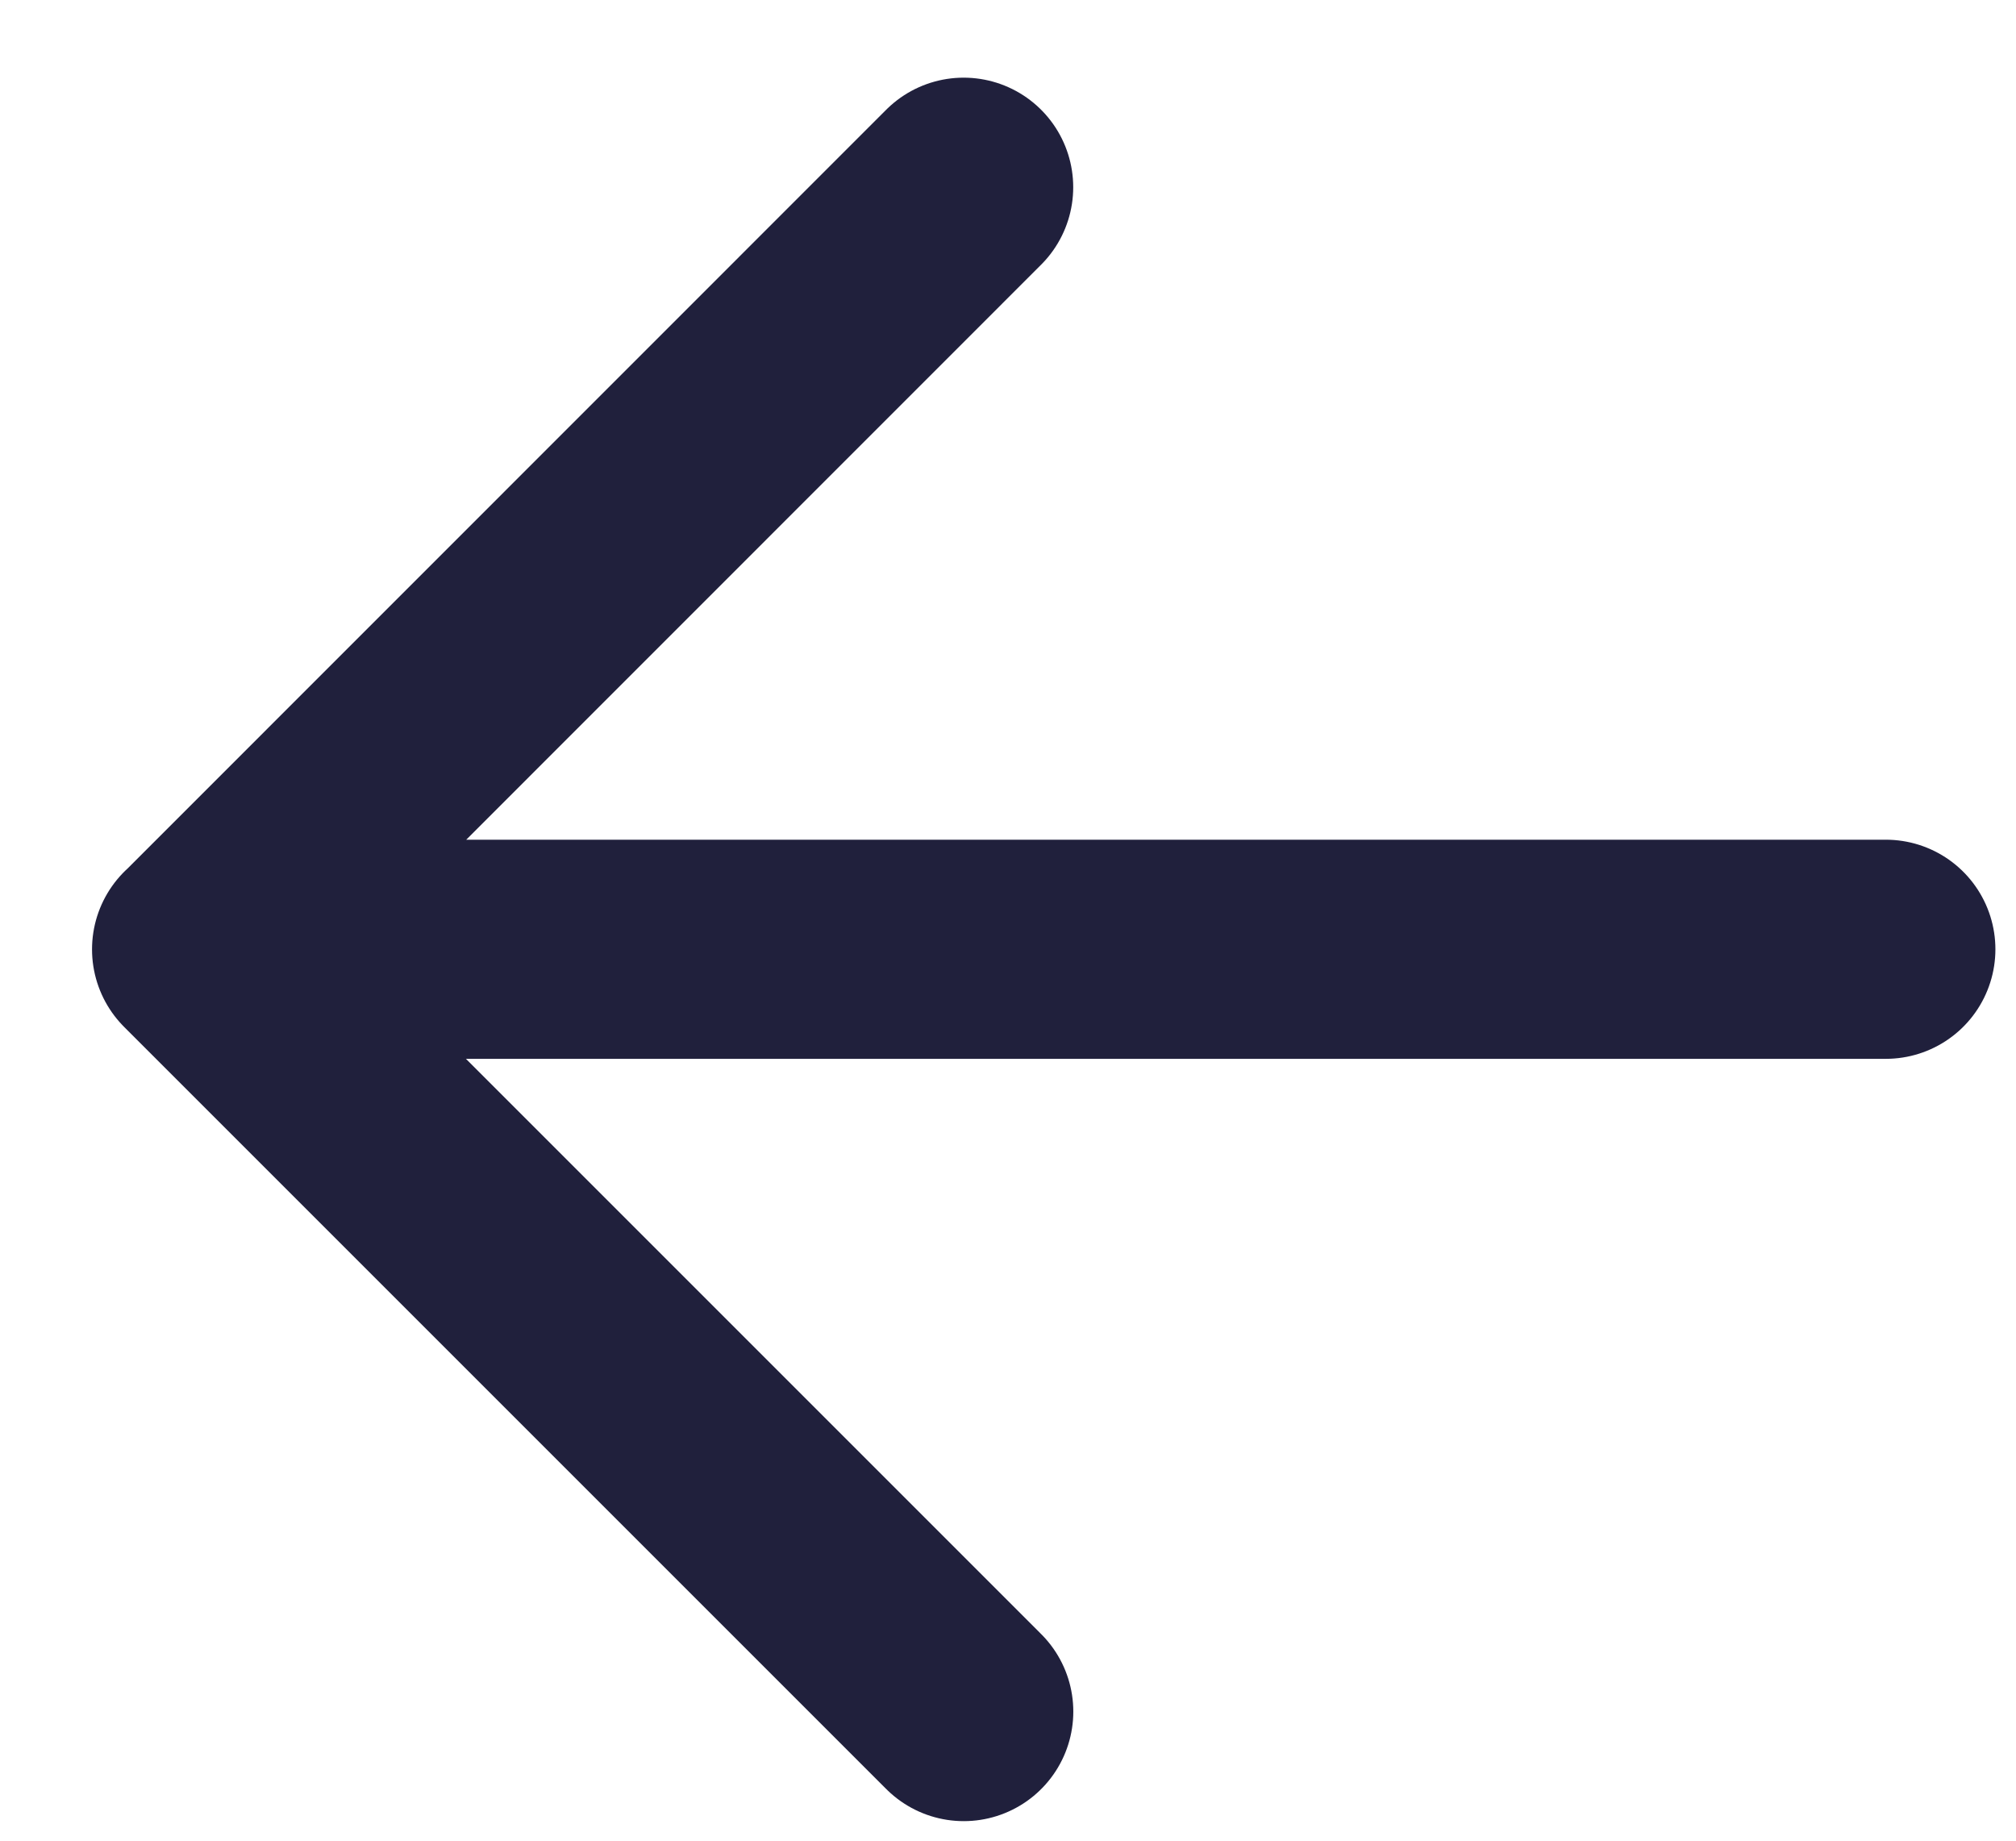 <svg width="23" height="21" fill="none" xmlns="http://www.w3.org/2000/svg"><path d="M10.994 2.136L2.3 10.832m0 0l8.695 8.695M2.3 10.83h19.215" stroke="#20203C" stroke-width="2.5" stroke-linecap="round"/></svg>